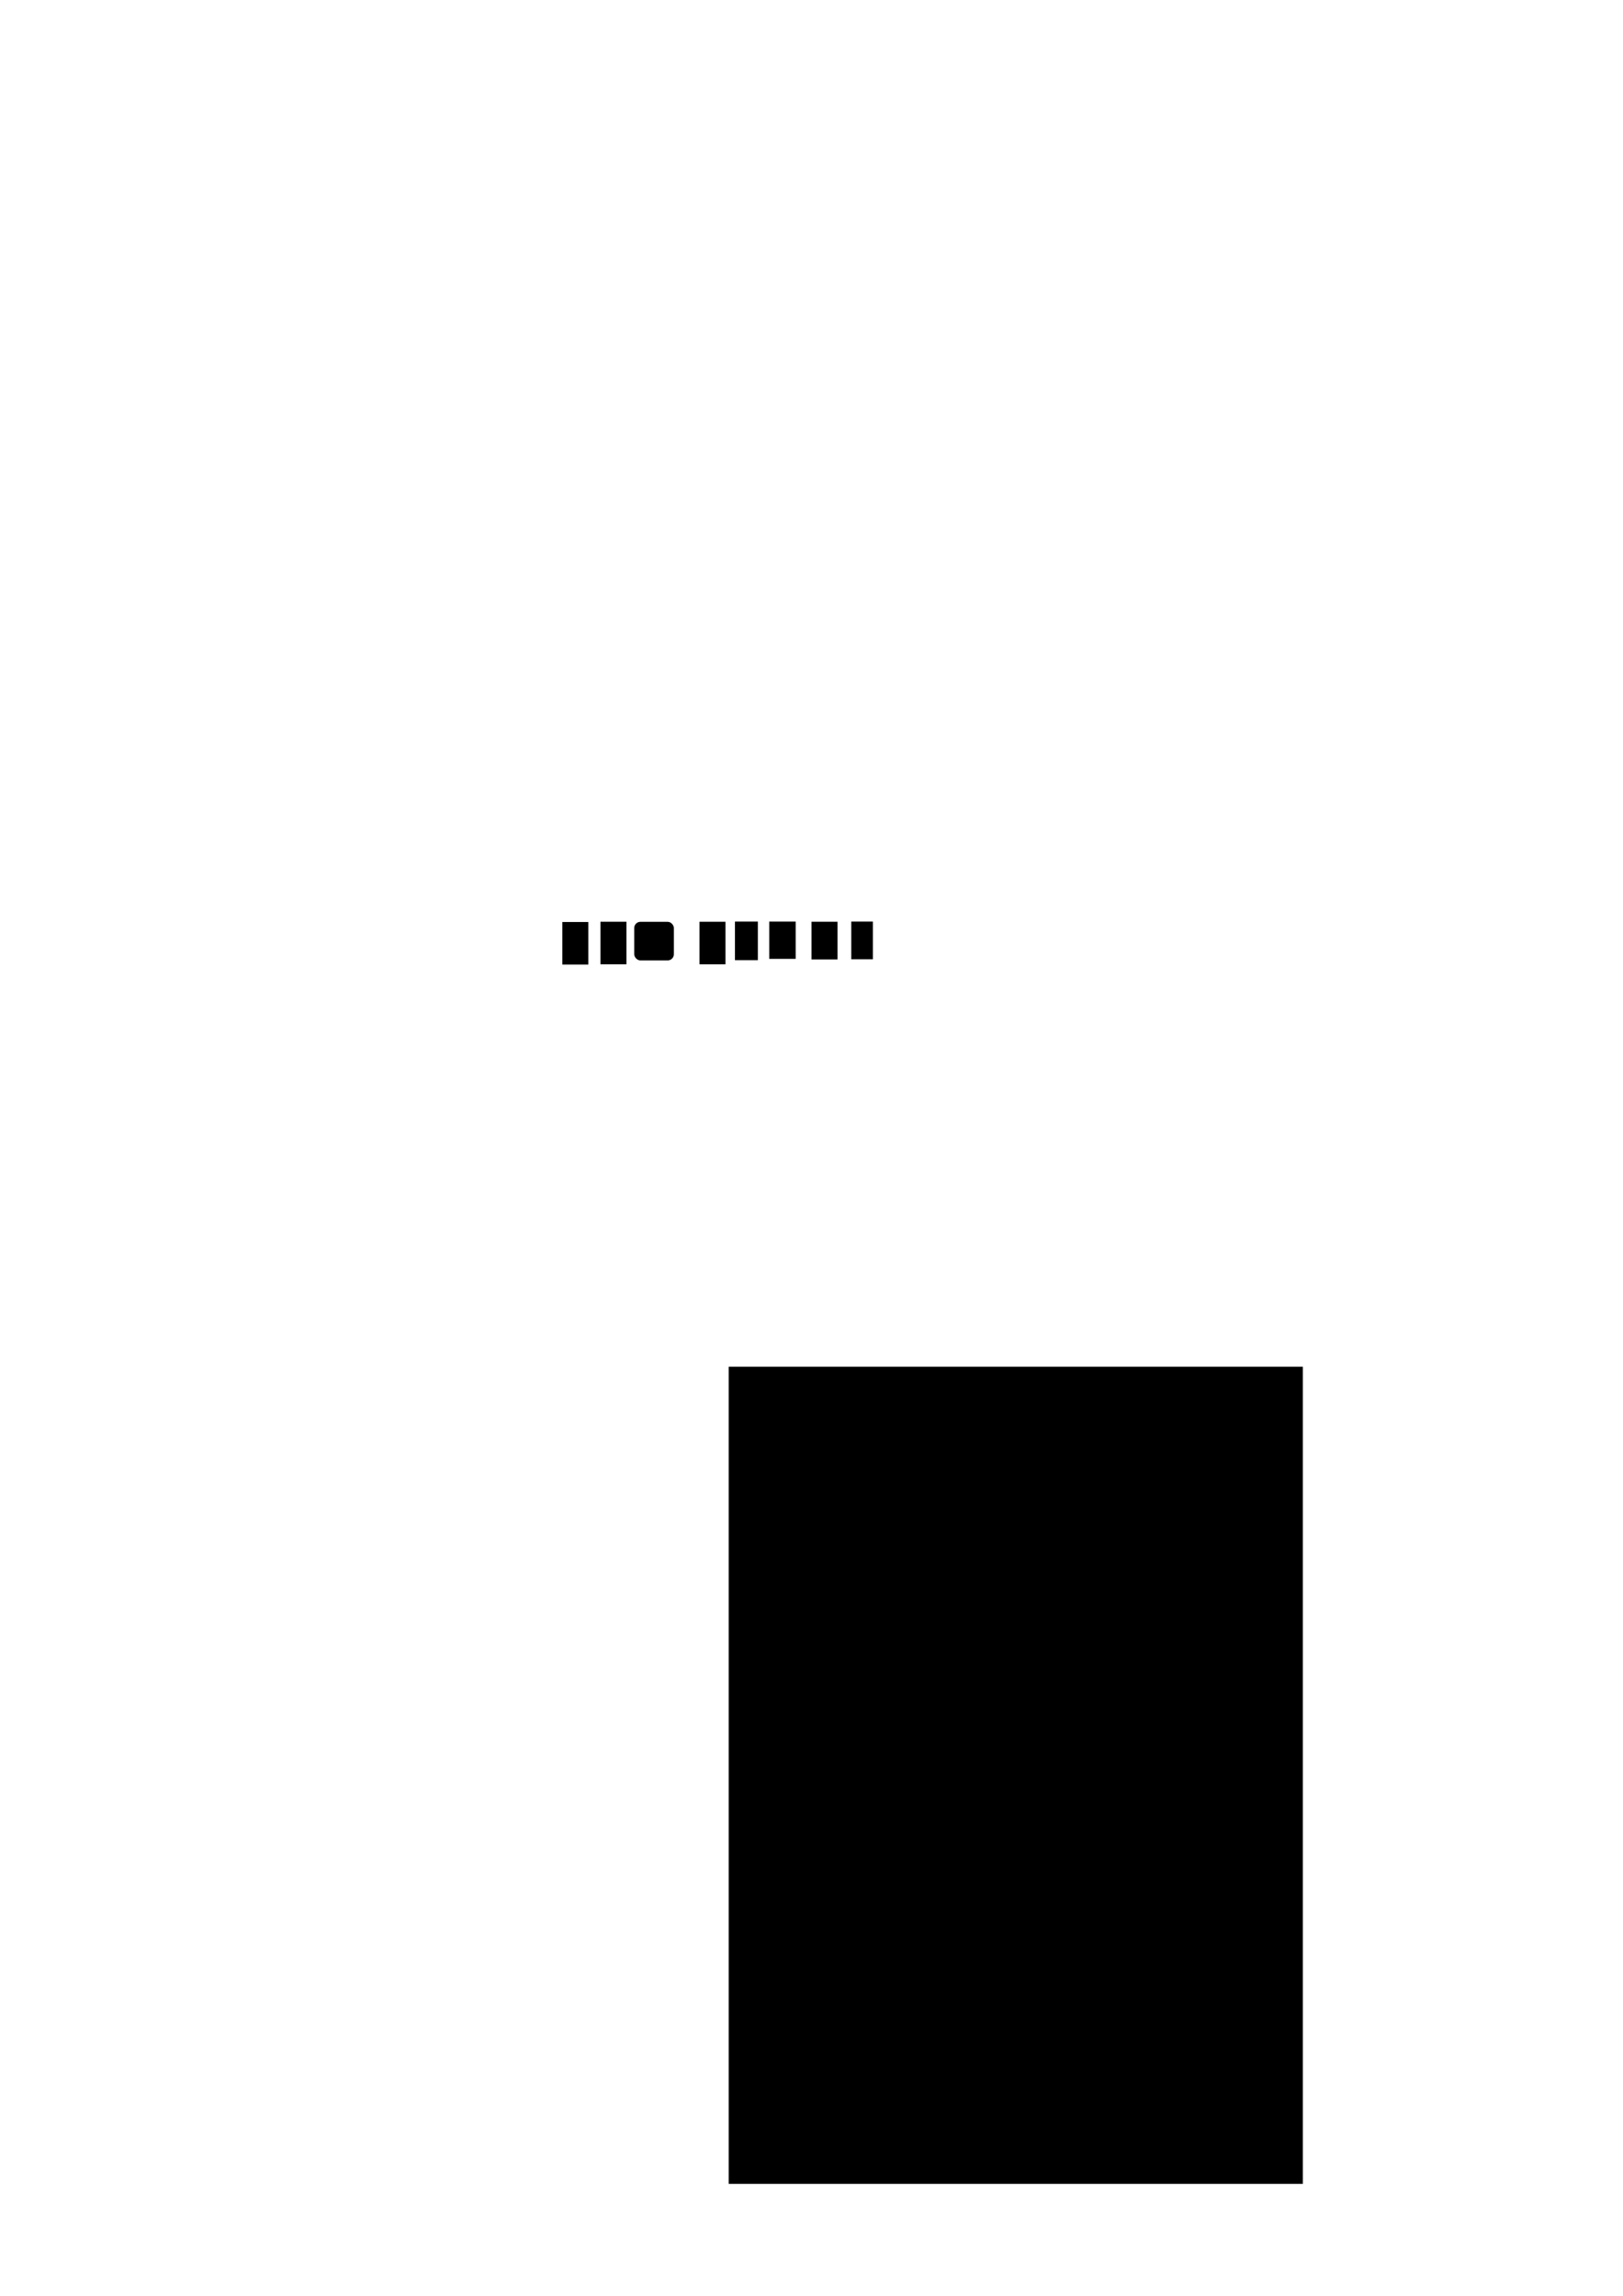 <?xml version="1.0" encoding="UTF-8" standalone="no"?>
<!-- Created with Inkscape (http://www.inkscape.org/) -->

<svg
   xmlns:osb="http://www.openswatchbook.org/uri/2009/osb"
   xmlns:dc="http://purl.org/dc/elements/1.1/"
   xmlns:cc="http://creativecommons.org/ns#"
   xmlns:rdf="http://www.w3.org/1999/02/22-rdf-syntax-ns#"
   xmlns:svg="http://www.w3.org/2000/svg"
   xmlns="http://www.w3.org/2000/svg"
   xmlns:xlink="http://www.w3.org/1999/xlink"
   xmlns:sodipodi="http://sodipodi.sourceforge.net/DTD/sodipodi-0.dtd"
   xmlns:inkscape="http://www.inkscape.org/namespaces/inkscape"
   width="210mm"
   height="297mm"
   viewBox="0 0 210 297"
   version="1.1"
   id="svg8"
   inkscape:version="0.92.2 5c3e80d, 2017-08-06"
   sodipodi:docname="NewBlogs.svg">
  <defs
     id="defs2">
    <pattern
       inkscape:collect="always"
       xlink:href="#Strips1_1"
       id="pattern6761"
       patternTransform="matrix(10,0,0,10,224.668,75.62)" />
    <pattern
       inkscape:isstock="true"
       inkscape:stockid="Stripes 1:1"
       id="Strips1_1"
       patternTransform="translate(0,0) scale(10,10)"
       height="1"
       width="2"
       patternUnits="userSpaceOnUse"
       inkscape:collect="always">
      <rect
         id="rect5485"
         height="2"
         width="1"
         y="-0.5"
         x="0"
         style="fill:black;stroke:none" />
    </pattern>
    <linearGradient
       id="linearGradient6205"
       osb:paint="solid">
      <stop
         style="stop-color:#000000;stop-opacity:1;"
         offset="0"
         id="stop6203" />
    </linearGradient>
  </defs>
  <sodipodi:namedview
     id="base"
     pagecolor="#ffffff"
     bordercolor="#666666"
     borderopacity="1.0"
     inkscape:pageopacity="0.0"
     inkscape:pageshadow="2"
     inkscape:zoom="1.2441759"
     inkscape:cx="209.01179"
     inkscape:cy="490.20449"
     inkscape:document-units="mm"
     inkscape:current-layer="layer1"
     showgrid="false"
     showguides="false"
     inkscape:window-width="1280"
     inkscape:window-height="755"
     inkscape:window-x="9"
     inkscape:window-y="0"
     inkscape:window-maximized="0">
    <inkscape:grid
       type="xygrid"
       id="grid3930" />
  </sodipodi:namedview>
  <g
     inkscape:label="Layer 1"
     inkscape:groupmode="layer"
     id="layer1">
    <flowRoot
       xml:space="preserve"
       id="flowRoot10"
       style="fill:black;fill-opacity:1;stroke:none;font-family:sans-serif;font-style:normal;font-weight:normal;font-size:40px;line-height:1.25;letter-spacing:0px;word-spacing:0px"><flowRegion
         id="flowRegion12"><rect
           id="rect14"
           width="74.286"
           height="105.714"
           x="94.286"
           y="176.805" /></flowRegion><flowPara
         id="flowPara16"></flowPara></flowRoot>    <flowRoot
       xml:space="preserve"
       id="flowRoot18"
       style="font-style:normal;font-weight:normal;font-size:40px;line-height:1.25;font-family:sans-serif;letter-spacing:0px;word-spacing:0px;fill:#000000;fill-opacity:1;stroke:none"
       transform="matrix(0.107,0,0,0.107,58.394,91.799)"><flowRegion
         id="flowRegion20"><rect
           id="rect22"
           width="31.429"
           height="51.429"
           x="134.286"
           y="256.805" /></flowRegion><flowPara
         id="flowPara24">N</flowPara></flowRoot>    <flowRoot
       transform="matrix(0.107,0,0,0.107,63.323,91.765)"
       xml:space="preserve"
       id="flowRoot18-3"
       style="font-style:normal;font-weight:normal;font-size:40px;line-height:1.25;font-family:sans-serif;letter-spacing:0px;word-spacing:0px;fill:#000000;fill-opacity:1;stroke:none"><flowRegion
         id="flowRegion20-4"><rect
           id="rect22-3"
           width="31.429"
           height="51.429"
           x="134.286"
           y="256.805" /></flowRegion><flowPara
         id="flowPara24-0">E</flowPara></flowRoot>    <flowRoot
       transform="matrix(0.107,0,0,0.107,76.139,91.767)"
       xml:space="preserve"
       id="flowRoot18-9"
       style="font-style:normal;font-weight:normal;font-size:40px;line-height:1.25;font-family:sans-serif;letter-spacing:0px;word-spacing:0px;fill:#000000;fill-opacity:1;stroke:none"><flowRegion
         id="flowRegion20-5"><rect
           id="rect22-32"
           width="31.429"
           height="51.429"
           x="134.286"
           y="256.805" /></flowRegion><flowPara
         id="flowPara24-7">B</flowPara></flowRoot>    <flowRoot
       transform="matrix(0.107,0,0,0.107,90.632,91.765)"
       xml:space="preserve"
       id="flowRoot18-39"
       style="font-style:normal;font-weight:normal;font-size:40px;line-height:1.25;font-family:sans-serif;letter-spacing:0px;word-spacing:0px;fill:#000000;fill-opacity:1;stroke:none"><flowRegion
         id="flowRegion20-7"><rect
           id="rect22-79"
           width="31.429"
           height="45.577"
           x="134.286"
           y="256.805" /></flowRegion><flowPara
         id="flowPara24-53">G</flowPara></flowRoot>    <flowRoot
       transform="matrix(0.107,0,0,0.107,80.726,91.744)"
       xml:space="preserve"
       id="flowRoot18-33"
       style="font-style:normal;font-weight:normal;font-size:40px;line-height:1.25;font-family:sans-serif;letter-spacing:0px;word-spacing:0px;fill:#000000;fill-opacity:1;stroke:none"><flowRegion
         id="flowRegion20-85"><rect
           id="rect22-8"
           width="27.705"
           height="46.641"
           x="134.286"
           y="256.805" /></flowRegion><flowPara
         id="flowPara24-9">L</flowPara></flowRoot>    <flowRoot
       transform="matrix(0.107,0,0,0.107,85.164,91.745)"
       xml:space="preserve"
       id="flowRoot18-6"
       style="font-style:normal;font-weight:normal;font-size:40px;line-height:1.25;font-family:sans-serif;letter-spacing:0px;word-spacing:0px;fill:#000000;fill-opacity:1;stroke:none"><flowRegion
         id="flowRegion20-0"><rect
           id="rect22-4"
           width="31.96"
           height="45.046"
           x="134.286"
           y="256.805" /></flowRegion><flowPara
         id="flowPara24-2">O</flowPara></flowRoot>    <flowRoot
       transform="matrix(0.107,0,0,0.107,95.779,91.744)"
       xml:space="preserve"
       id="flowRoot18-337"
       style="font-style:normal;font-weight:normal;font-size:40px;line-height:1.25;font-family:sans-serif;letter-spacing:0px;word-spacing:0px;fill:#000000;fill-opacity:1;stroke:none"><flowRegion
         id="flowRegion20-00"><rect
           id="rect22-1"
           width="26.109"
           height="45.577"
           x="134.286"
           y="256.805" /></flowRegion><flowPara
         id="flowPara24-03">S</flowPara></flowRoot>    <flowRoot
       transform="matrix(0.107,0,0,0.107,66.556,91.833)"
       xml:space="preserve"
       id="flowRoot18-3-0"
       style="font-style:normal;font-variant:normal;font-weight:normal;font-stretch:normal;font-size:40px;line-height:1.25;font-family:sans-serif;-inkscape-font-specification:'sans-serif, Normal';font-variant-ligatures:normal;font-variant-caps:normal;font-variant-numeric:normal;font-feature-settings:normal;text-align:start;letter-spacing:0px;word-spacing:0px;writing-mode:lr-tb;text-anchor:start;fill:#000000;fill-opacity:1;stroke:none"><flowRegion
         id="flowRegion20-4-0"
         style="font-style:normal;font-variant:normal;font-weight:normal;font-stretch:normal;font-size:40px;font-family:sans-serif;-inkscape-font-specification:'sans-serif, Normal';font-variant-ligatures:normal;font-variant-caps:normal;font-variant-numeric:normal;font-feature-settings:normal;text-align:start;writing-mode:lr-tb;text-anchor:start"><rect
           id="rect22-3-3"
           width="47.918"
           height="46.641"
           x="144.924"
           y="256.273"
           style="font-style:normal;font-variant:normal;font-weight:normal;font-stretch:normal;font-size:40px;font-family:sans-serif;-inkscape-font-specification:'sans-serif, Normal';font-variant-ligatures:normal;font-variant-caps:normal;font-variant-numeric:normal;font-feature-settings:normal;text-align:start;writing-mode:lr-tb;text-anchor:start"
           ry="7.447" /></flowRegion><flowPara
         id="flowPara166">W</flowPara></flowRoot>    <path
       style="fill:url(#pattern6761);fill-opacity:1;stroke:none;stroke-width:0.283;stroke-linecap:butt;stroke-linejoin:miter;stroke-miterlimit:4;stroke-dasharray:none;stroke-opacity:1"
       d="m 245.538,200.11 c 21.467,2.385 50.568,0 50.568,0 0,0 44.08,14.121 -3.339,6.965 -47.419,-7.156 -49.614,7.728 -49.614,7.728 v 0 0"
       id="path3928"
       inkscape:connector-curvature="0" />
  </g>
</svg>
